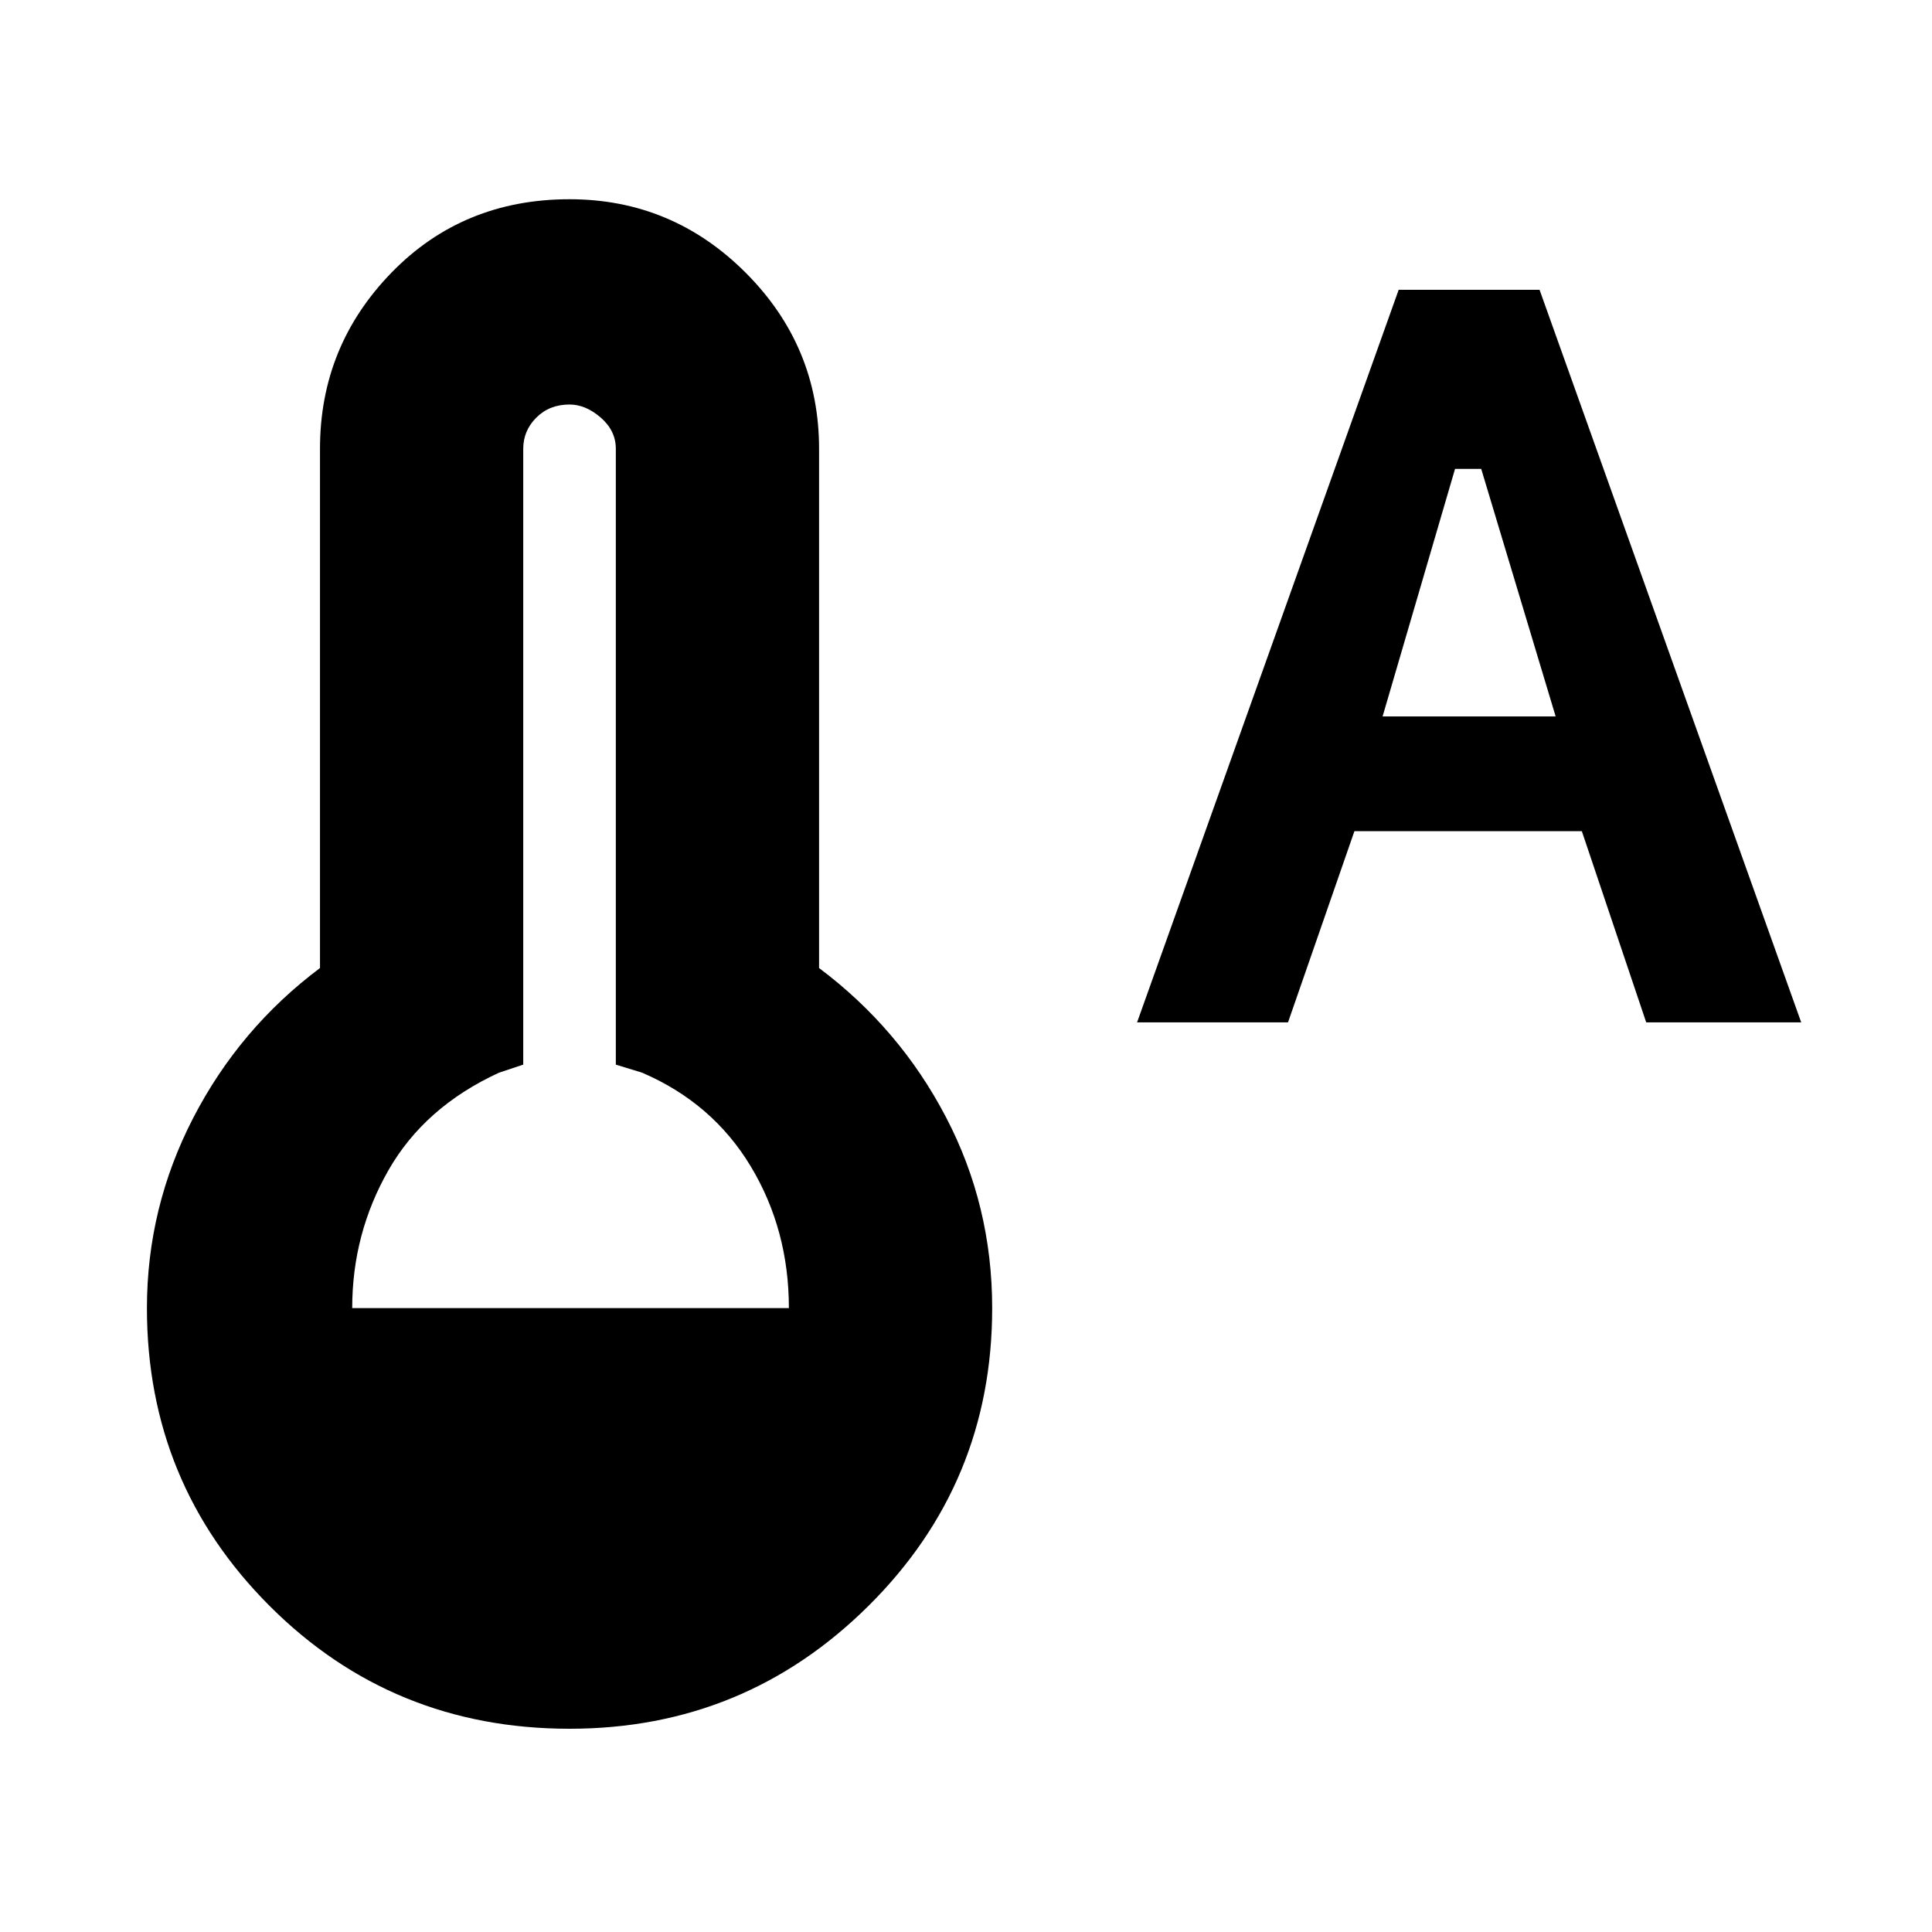 <svg xmlns="http://www.w3.org/2000/svg" height="40" width="40"><path d="M11.792 35.792q-3.667 0-6.209-2.542-2.541-2.542-2.541-6.167 0-2.083.958-3.937.958-1.854 2.625-3.104V9.292q0-2.125 1.479-3.646t3.688-1.521q2.125 0 3.646 1.521 1.52 1.521 1.52 3.646v10.75q1.667 1.25 2.625 3.083.959 1.833.959 3.958 0 3.625-2.563 6.167-2.562 2.542-6.187 2.542Zm-4.5-8.709h9.041q0-1.625-.791-2.937-.792-1.313-2.25-1.938l-.542-.166V9.292q0-.375-.312-.646-.313-.271-.646-.271-.417 0-.688.271-.271.271-.271.646v12.75l-.5.166q-1.541.709-2.291 2.021-.75 1.313-.75 2.854Zm16.25-5.916L28.958 6h2.917l5.417 15.167h-3.209l-1.333-3.959h-4.708l-1.375 3.959Zm5.083-6.334h3.583l-1.541-5.125h-.542Z"/></svg>